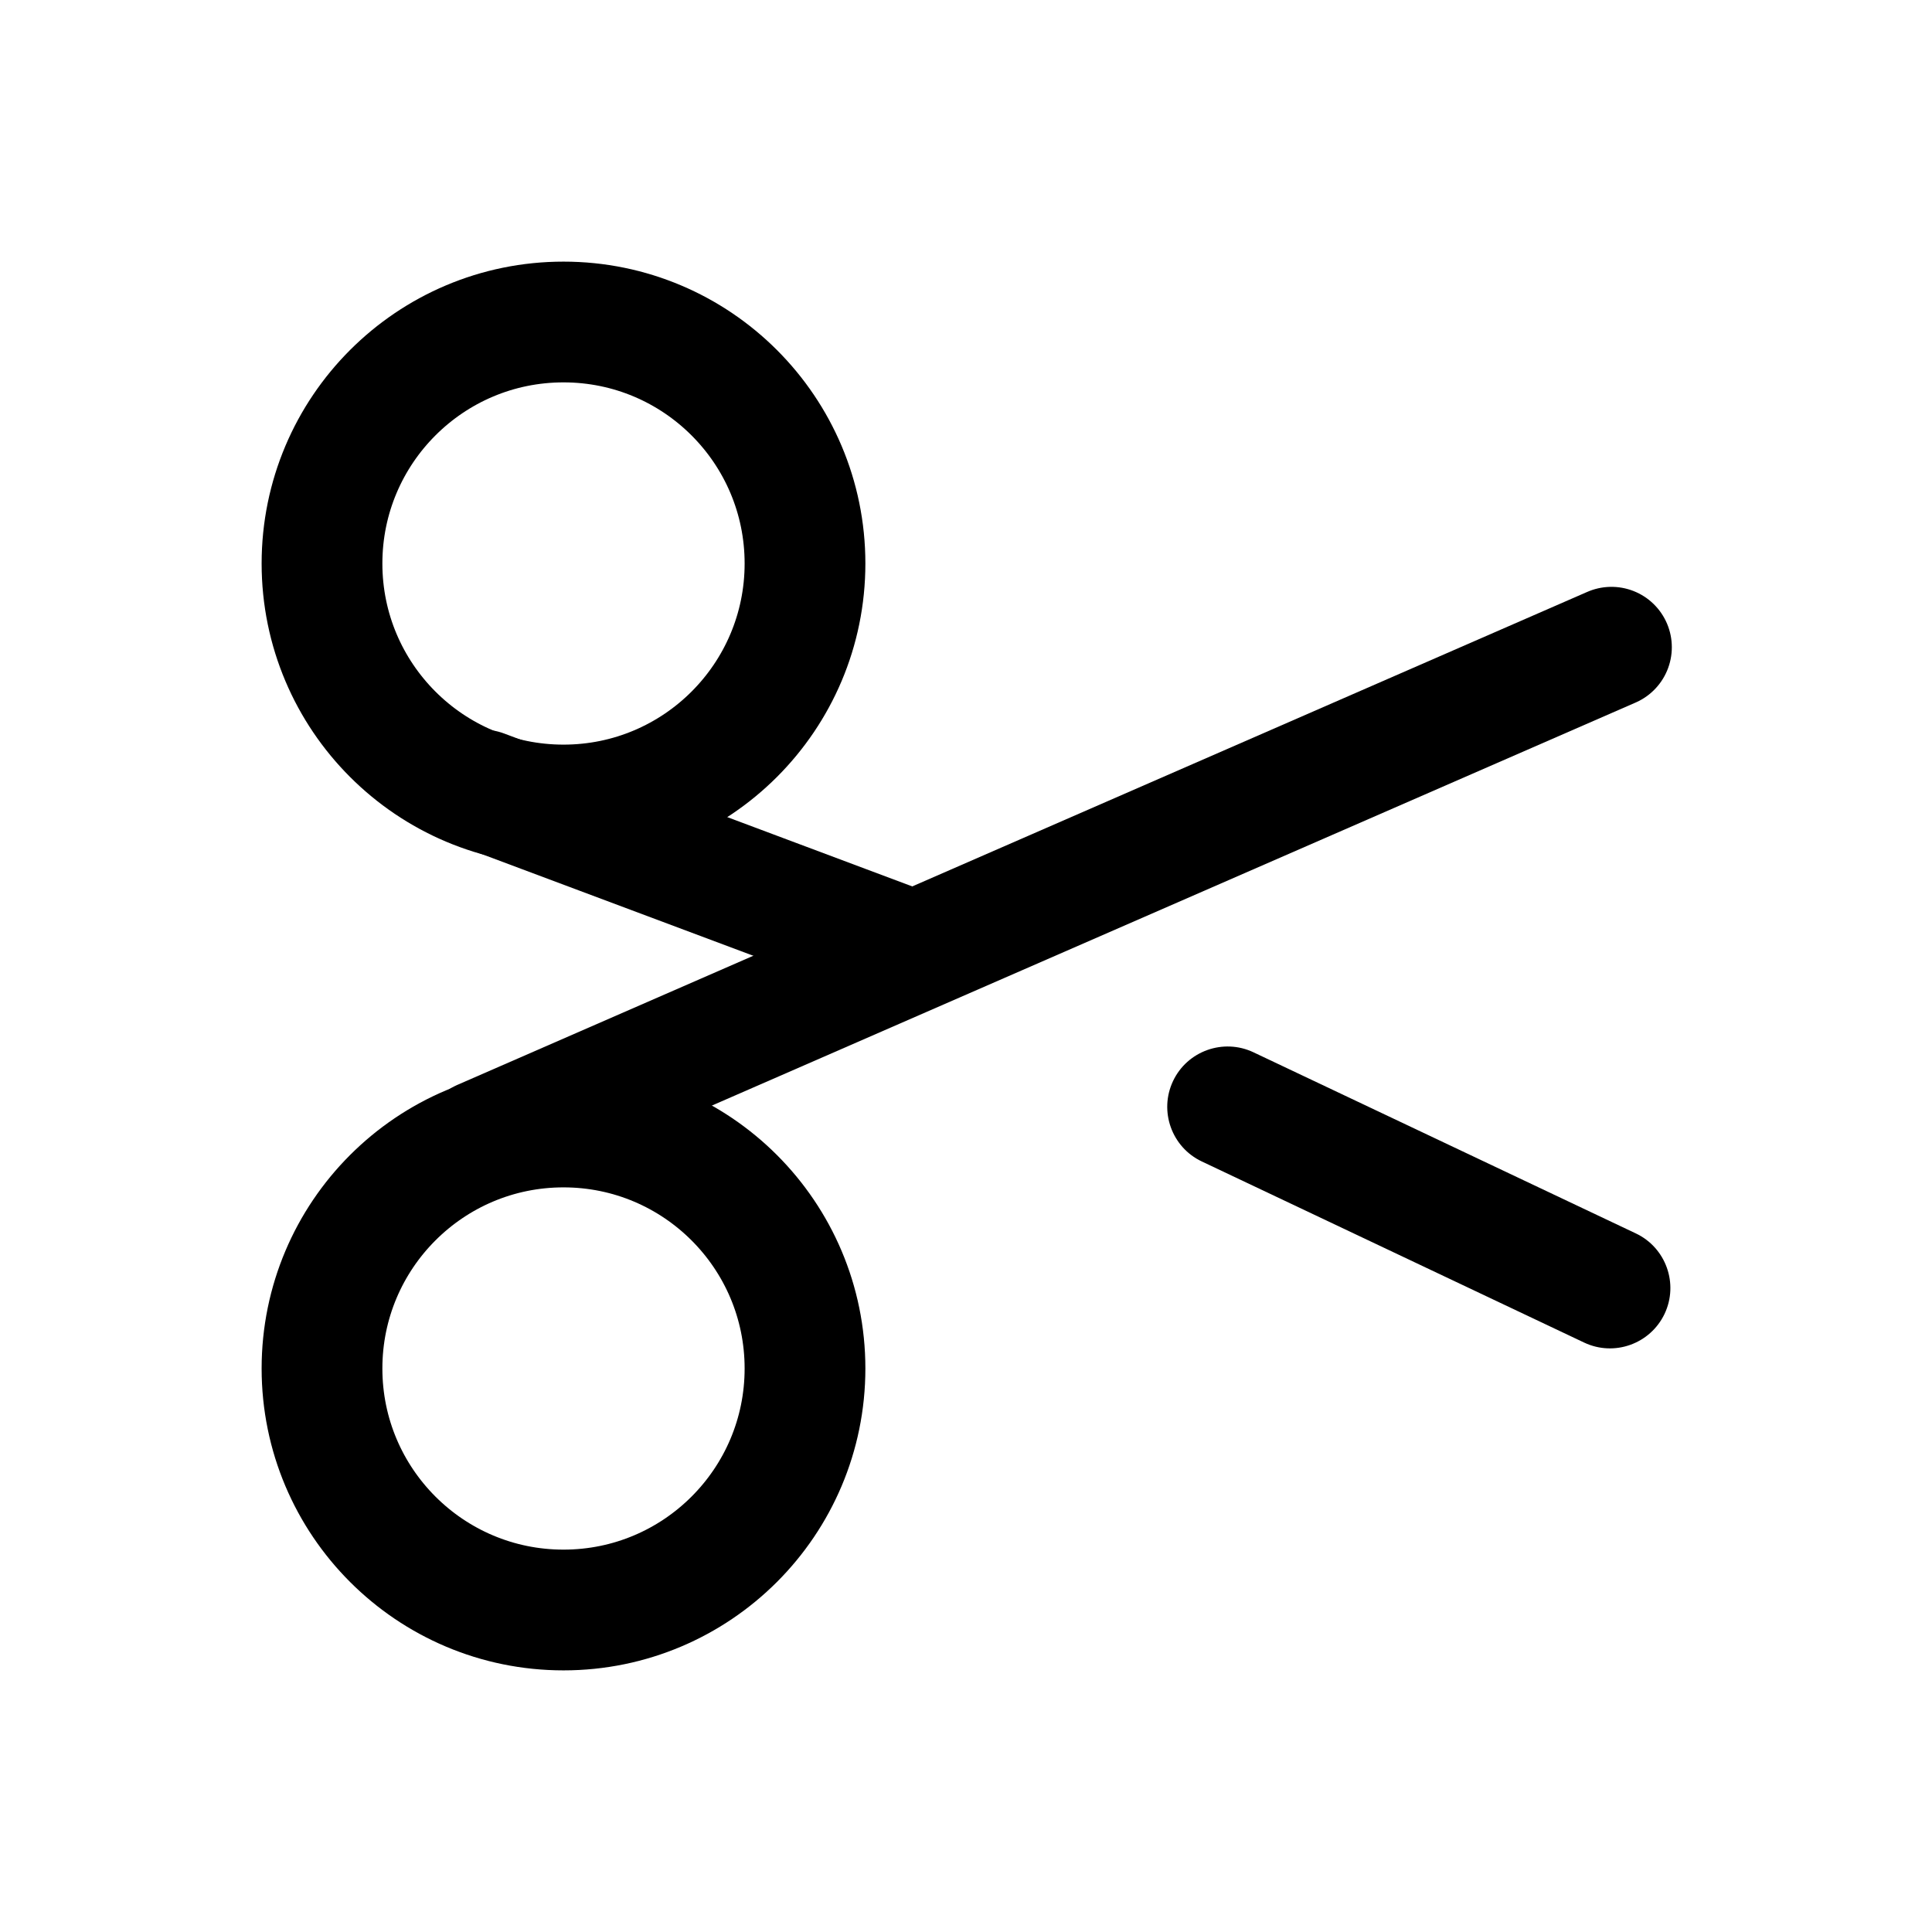 <svg width="24" height="24" viewBox="0 0 24 24" fill="none" xmlns="http://www.w3.org/2000/svg">
    <circle cx="7" cy="17" r="3" stroke="black" stroke-width="1.5"/>
    <path d="M5.982 14.164L20.018 8.04" stroke="black" stroke-width="1.5" stroke-linecap="round" stroke-linejoin="round"/>
    <circle cx="7" cy="7" r="3" stroke="black" stroke-width="1.5"/>
    <path d="M6.263 9.112C5.875 8.967 5.443 9.163 5.298 9.551C5.152 9.939 5.349 10.371 5.737 10.517L6.263 9.112ZM19.679 16.678C20.053 16.855 20.5 16.695 20.678 16.321C20.855 15.947 20.695 15.499 20.321 15.322L19.679 16.678ZM10.237 12.202L10.939 12.465L11.465 11.061L10.763 10.798L10.237 12.202ZM15.571 13.072C15.197 12.895 14.749 13.055 14.572 13.429C14.395 13.803 14.555 14.251 14.929 14.428L15.571 13.072ZM5.737 10.517L10.237 12.202L10.763 10.798L6.263 9.112L5.737 10.517ZM14.929 14.428L19.679 16.678L20.321 15.322L15.571 13.072L14.929 14.428Z" fill="black"/>
</svg>

